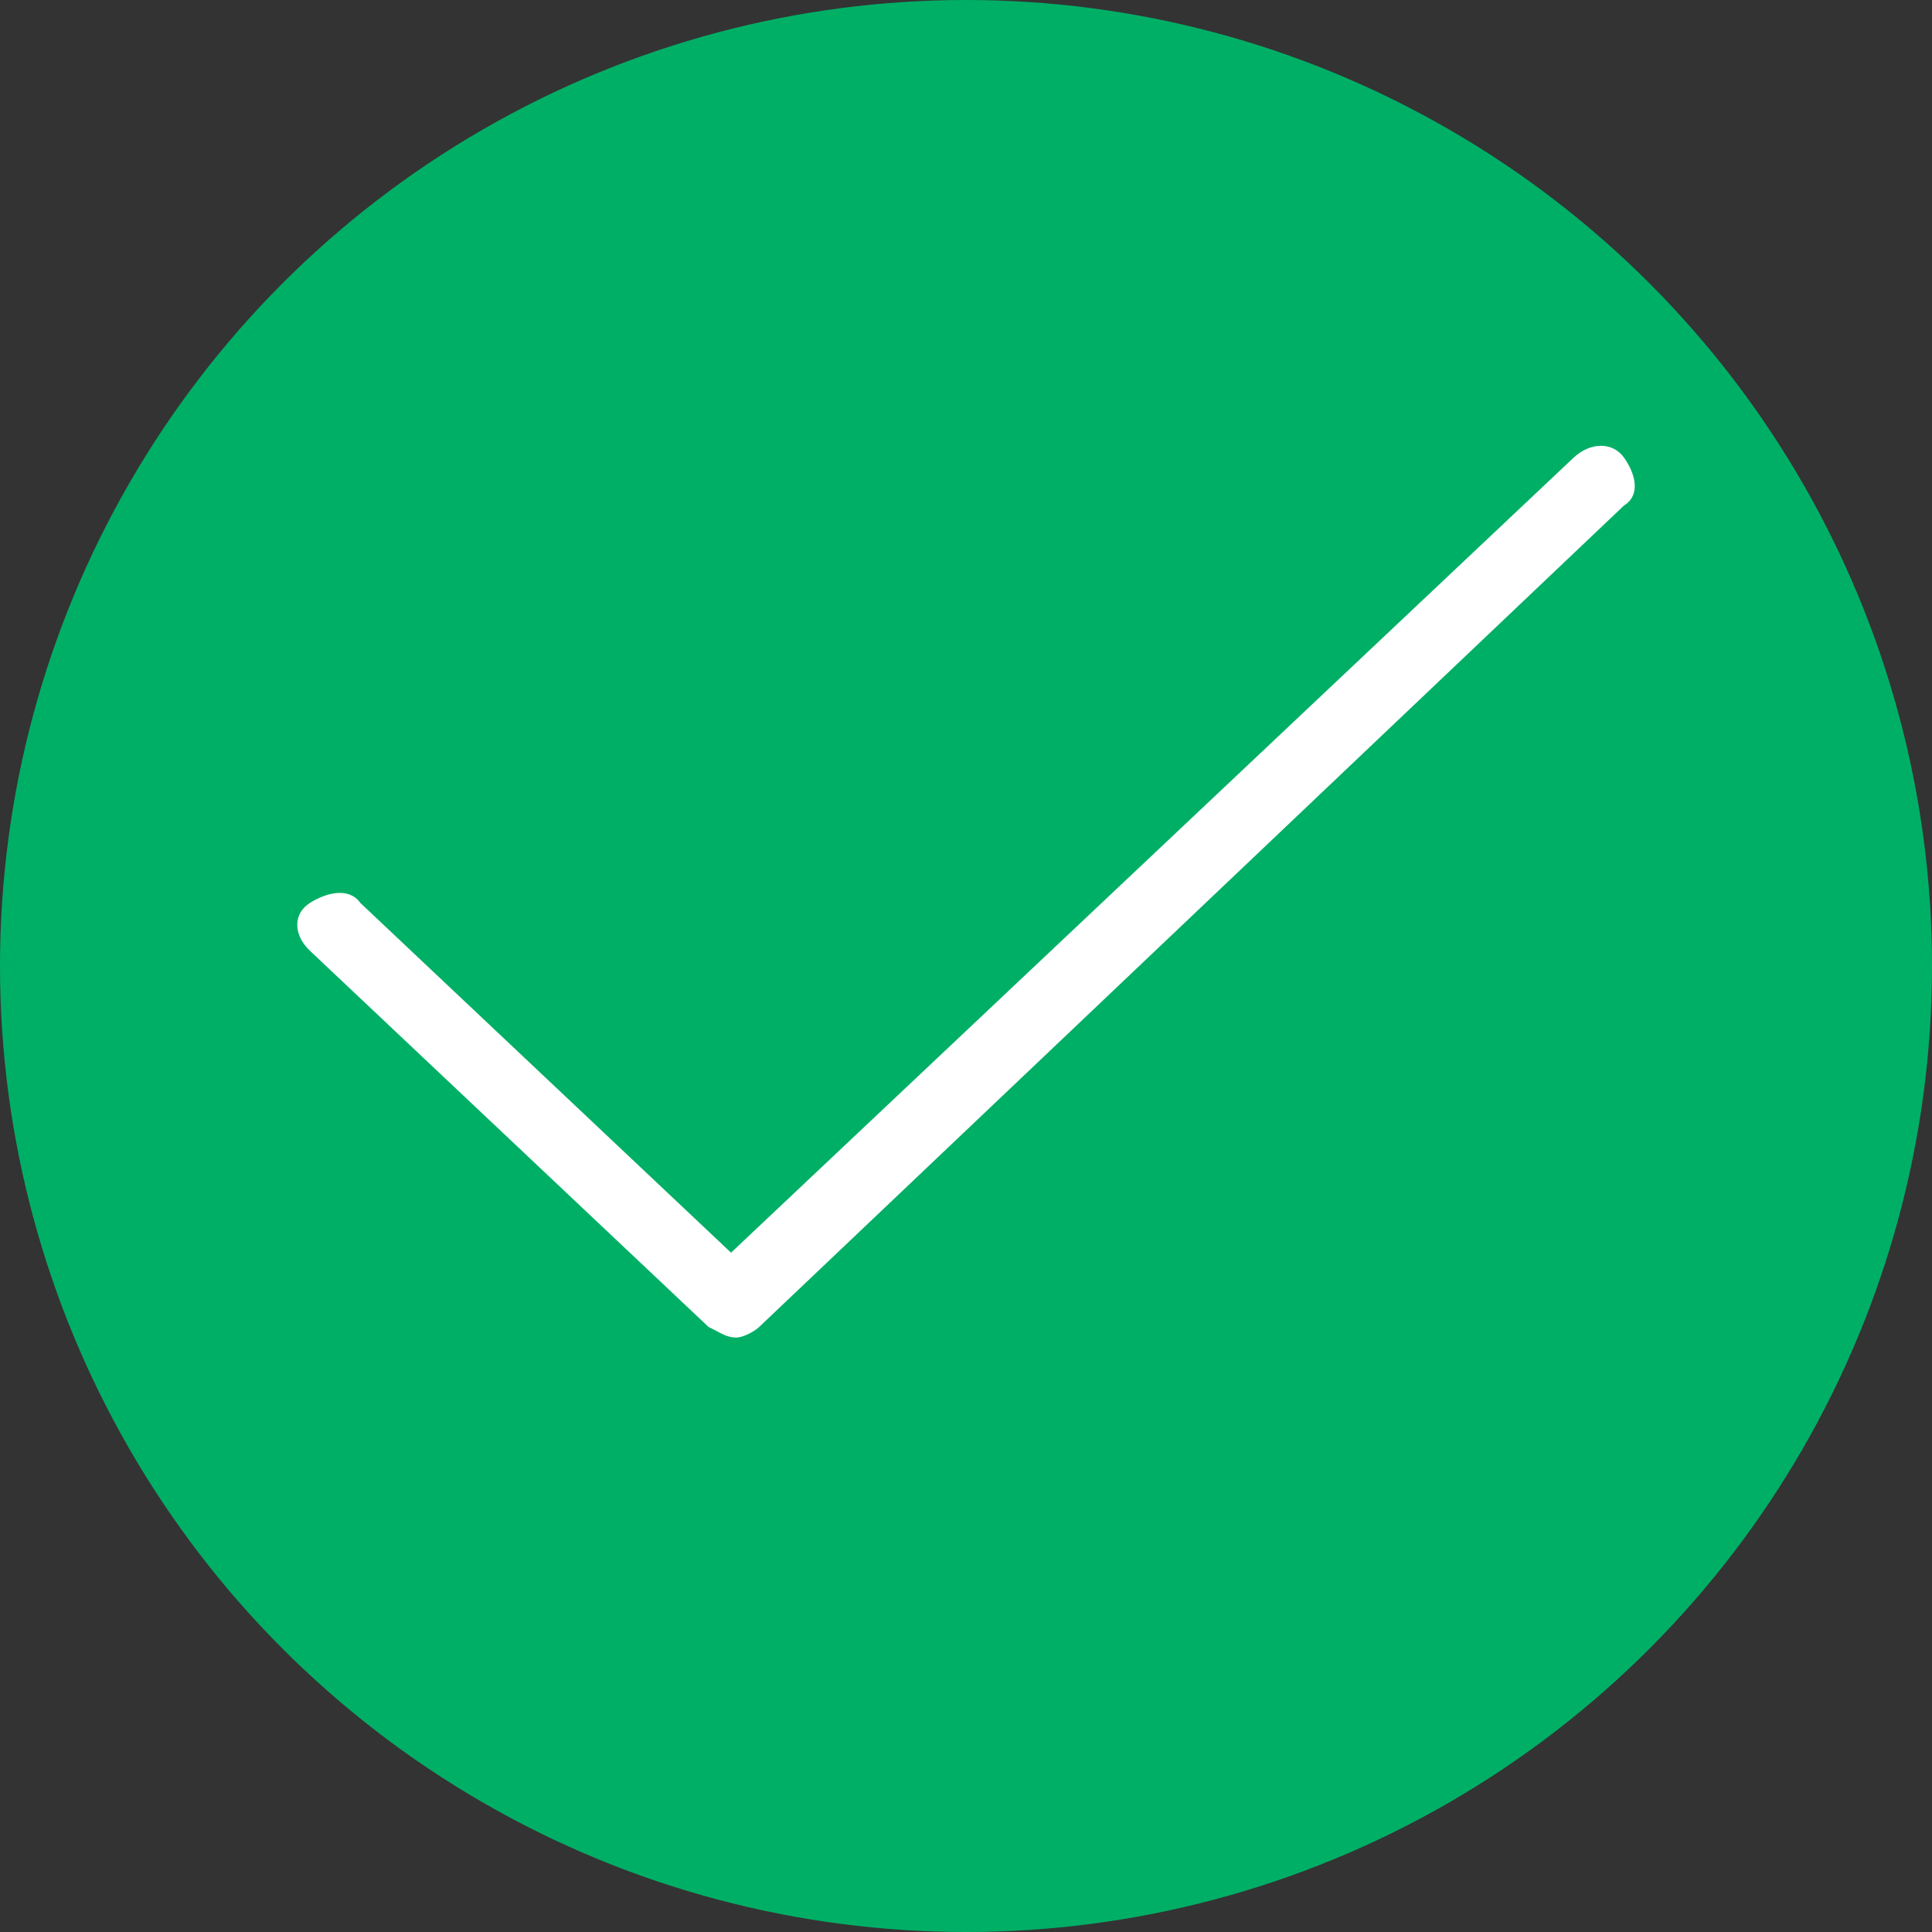 <svg width="13" height="13" viewBox="0 0 13 13" fill="none" xmlns="http://www.w3.org/2000/svg">
<rect x="0" y="0" width="13" height="13" fill="#333333" stroke="none"/>
<circle cx="6.5" cy="6.5" r="6.5" fill="#00AF66"/>
<path d="M4.957 9C4.882 9 4.844 8.964 4.768 8.929L2.085 6.397C1.972 6.29 1.972 6.147 2.085 6.076C2.198 6.004 2.35 5.969 2.425 6.076L4.919 8.429L10.588 3.08C10.702 2.973 10.853 2.973 10.928 3.08C11.004 3.187 11.042 3.33 10.928 3.401L5.108 8.929C5.071 8.964 4.995 9 4.957 9Z" fill="white"/>
</svg>
